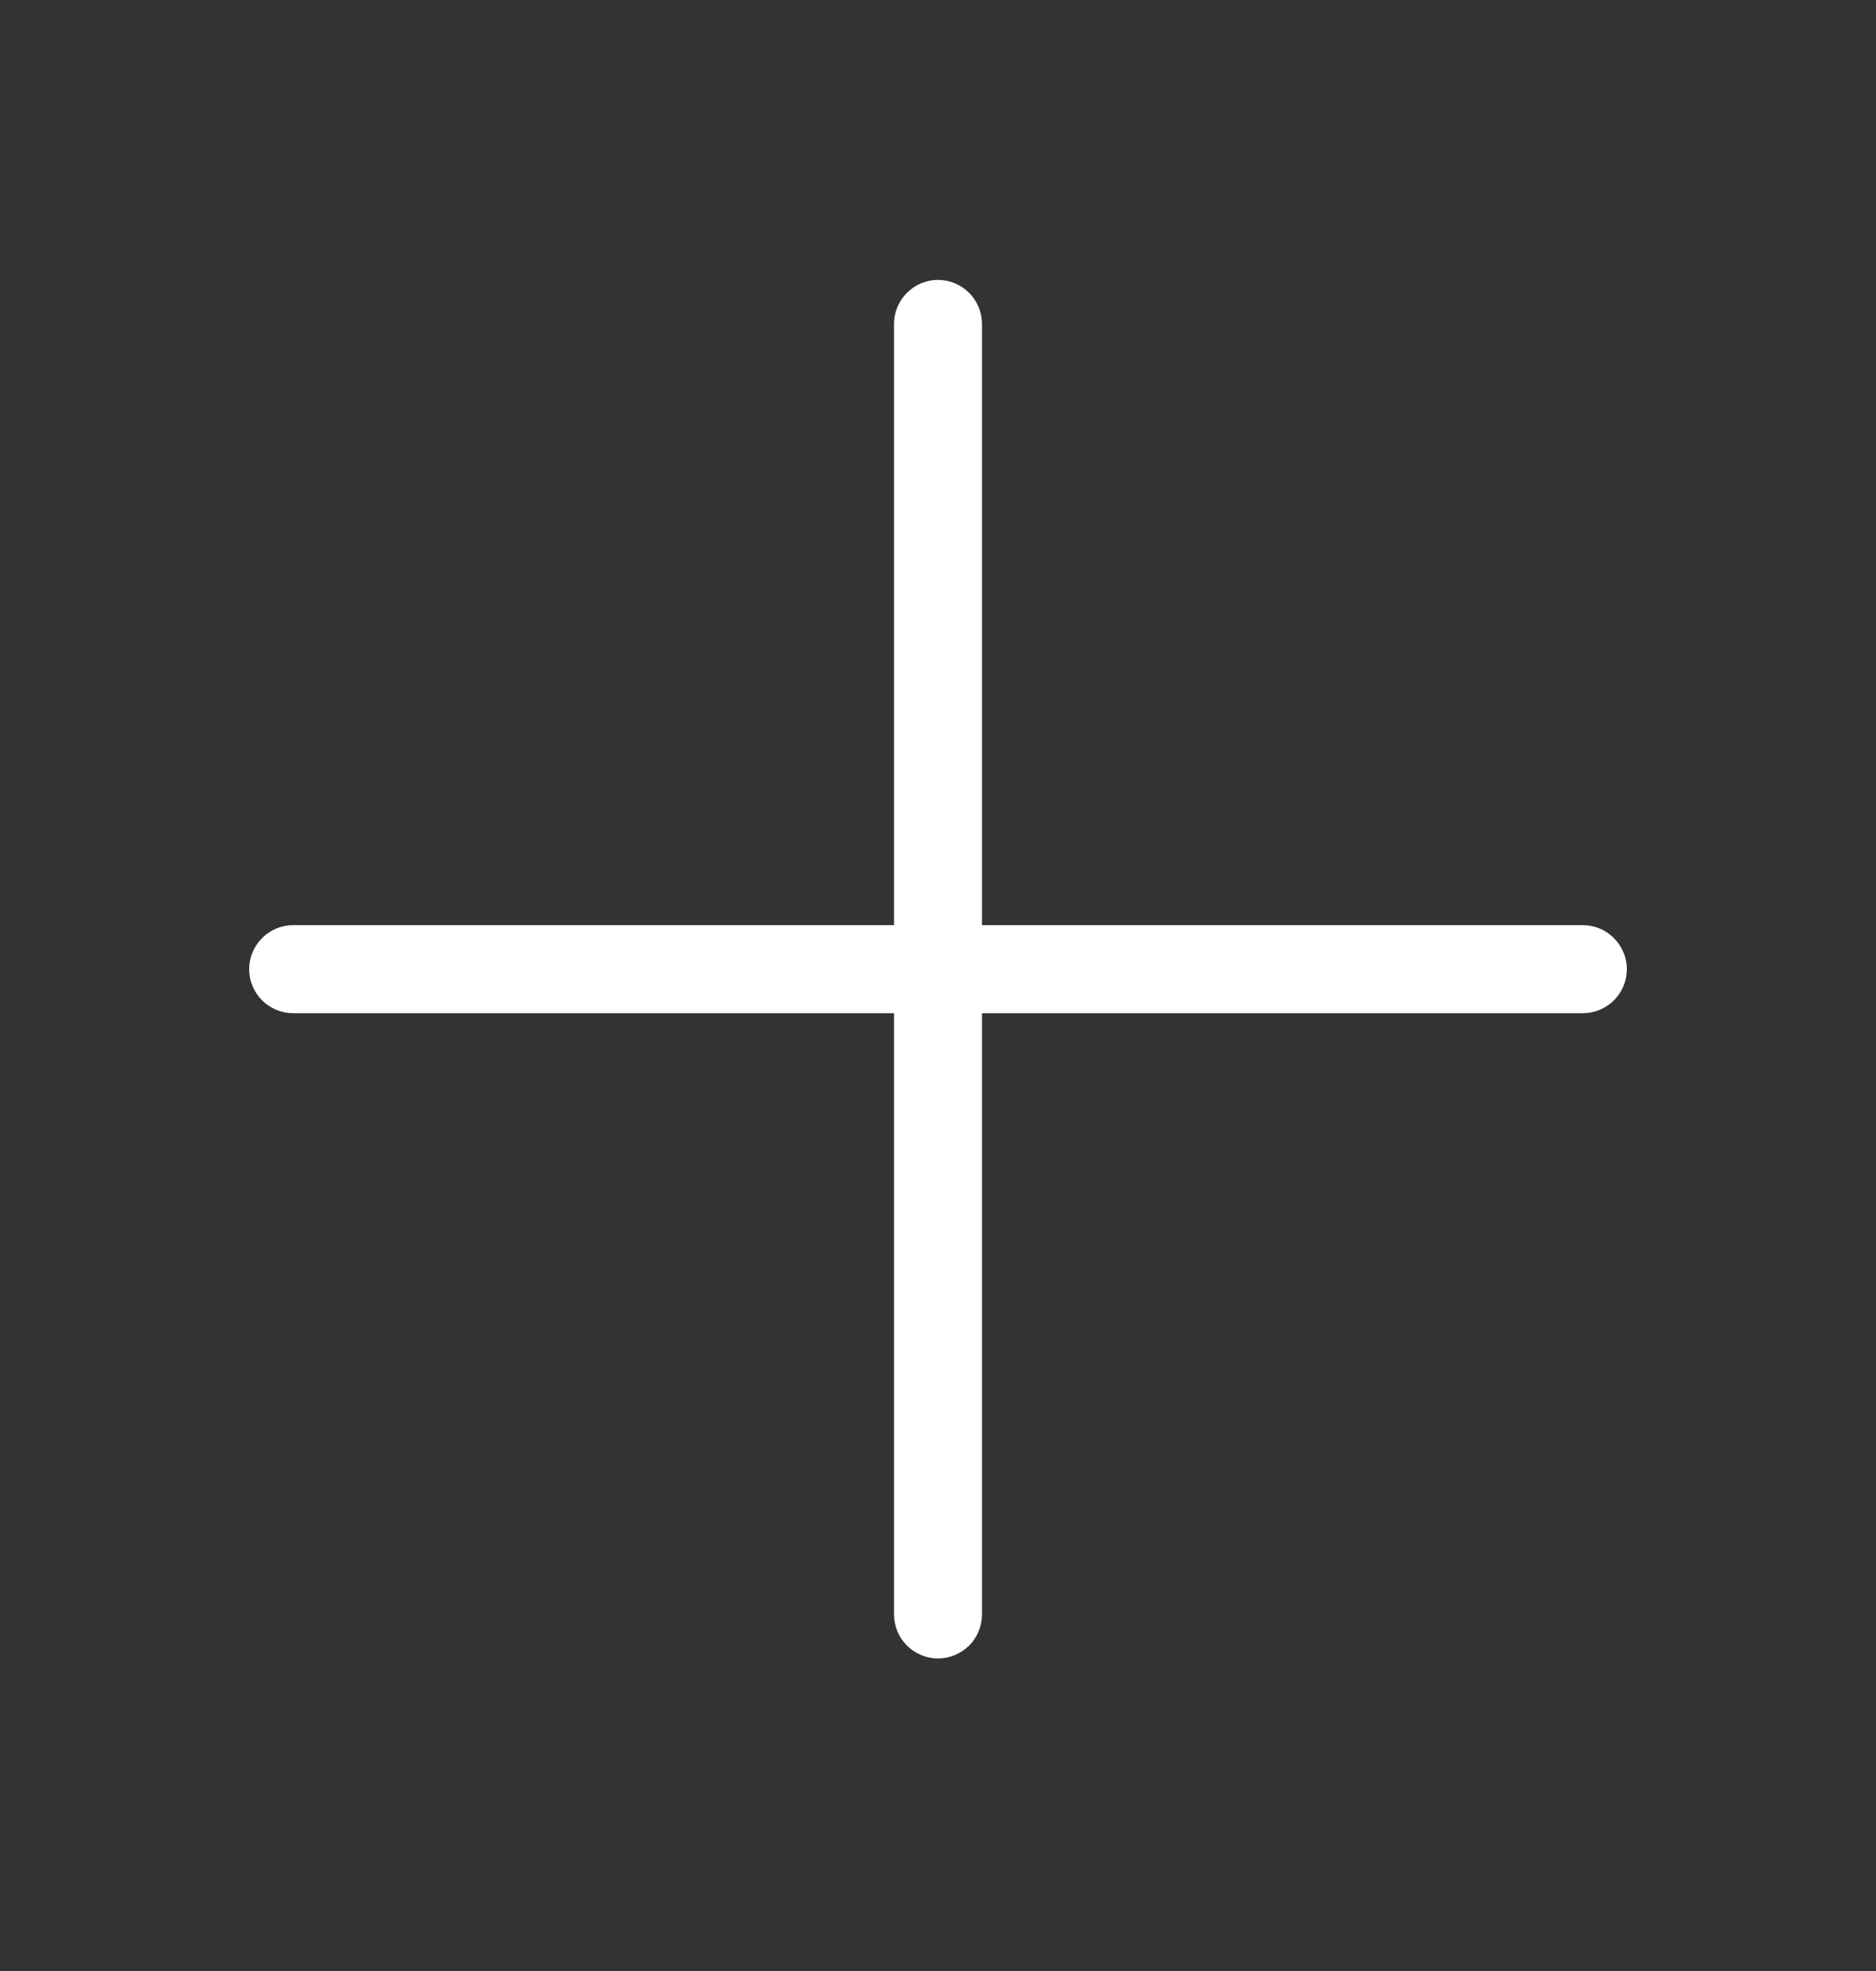 <svg width="20" height="21" viewBox="0 0 20 21" fill="none" xmlns="http://www.w3.org/2000/svg">
<rect x="0" y="0" width="20" height="21" fill="#333333" stroke="none"/>
<path d="M17.344 10.326C17.344 10.45 17.294 10.57 17.206 10.658C17.119 10.745 16.999 10.795 16.875 10.795H10.469V17.201C10.469 17.326 10.419 17.445 10.332 17.533C10.243 17.62 10.124 17.67 10 17.67C9.876 17.67 9.756 17.62 9.669 17.533C9.581 17.445 9.531 17.326 9.531 17.201V10.795H3.125C3.001 10.795 2.881 10.745 2.794 10.658C2.706 10.57 2.656 10.45 2.656 10.326C2.656 10.202 2.706 10.083 2.794 9.995C2.881 9.907 3.001 9.857 3.125 9.857H9.531V3.451C9.531 3.327 9.581 3.208 9.669 3.12C9.756 3.032 9.876 2.982 10 2.982C10.124 2.982 10.243 3.032 10.332 3.12C10.419 3.208 10.469 3.327 10.469 3.451V9.857H16.875C16.999 9.857 17.119 9.907 17.206 9.995C17.294 10.083 17.344 10.202 17.344 10.326Z" fill="white"/>
</svg>
